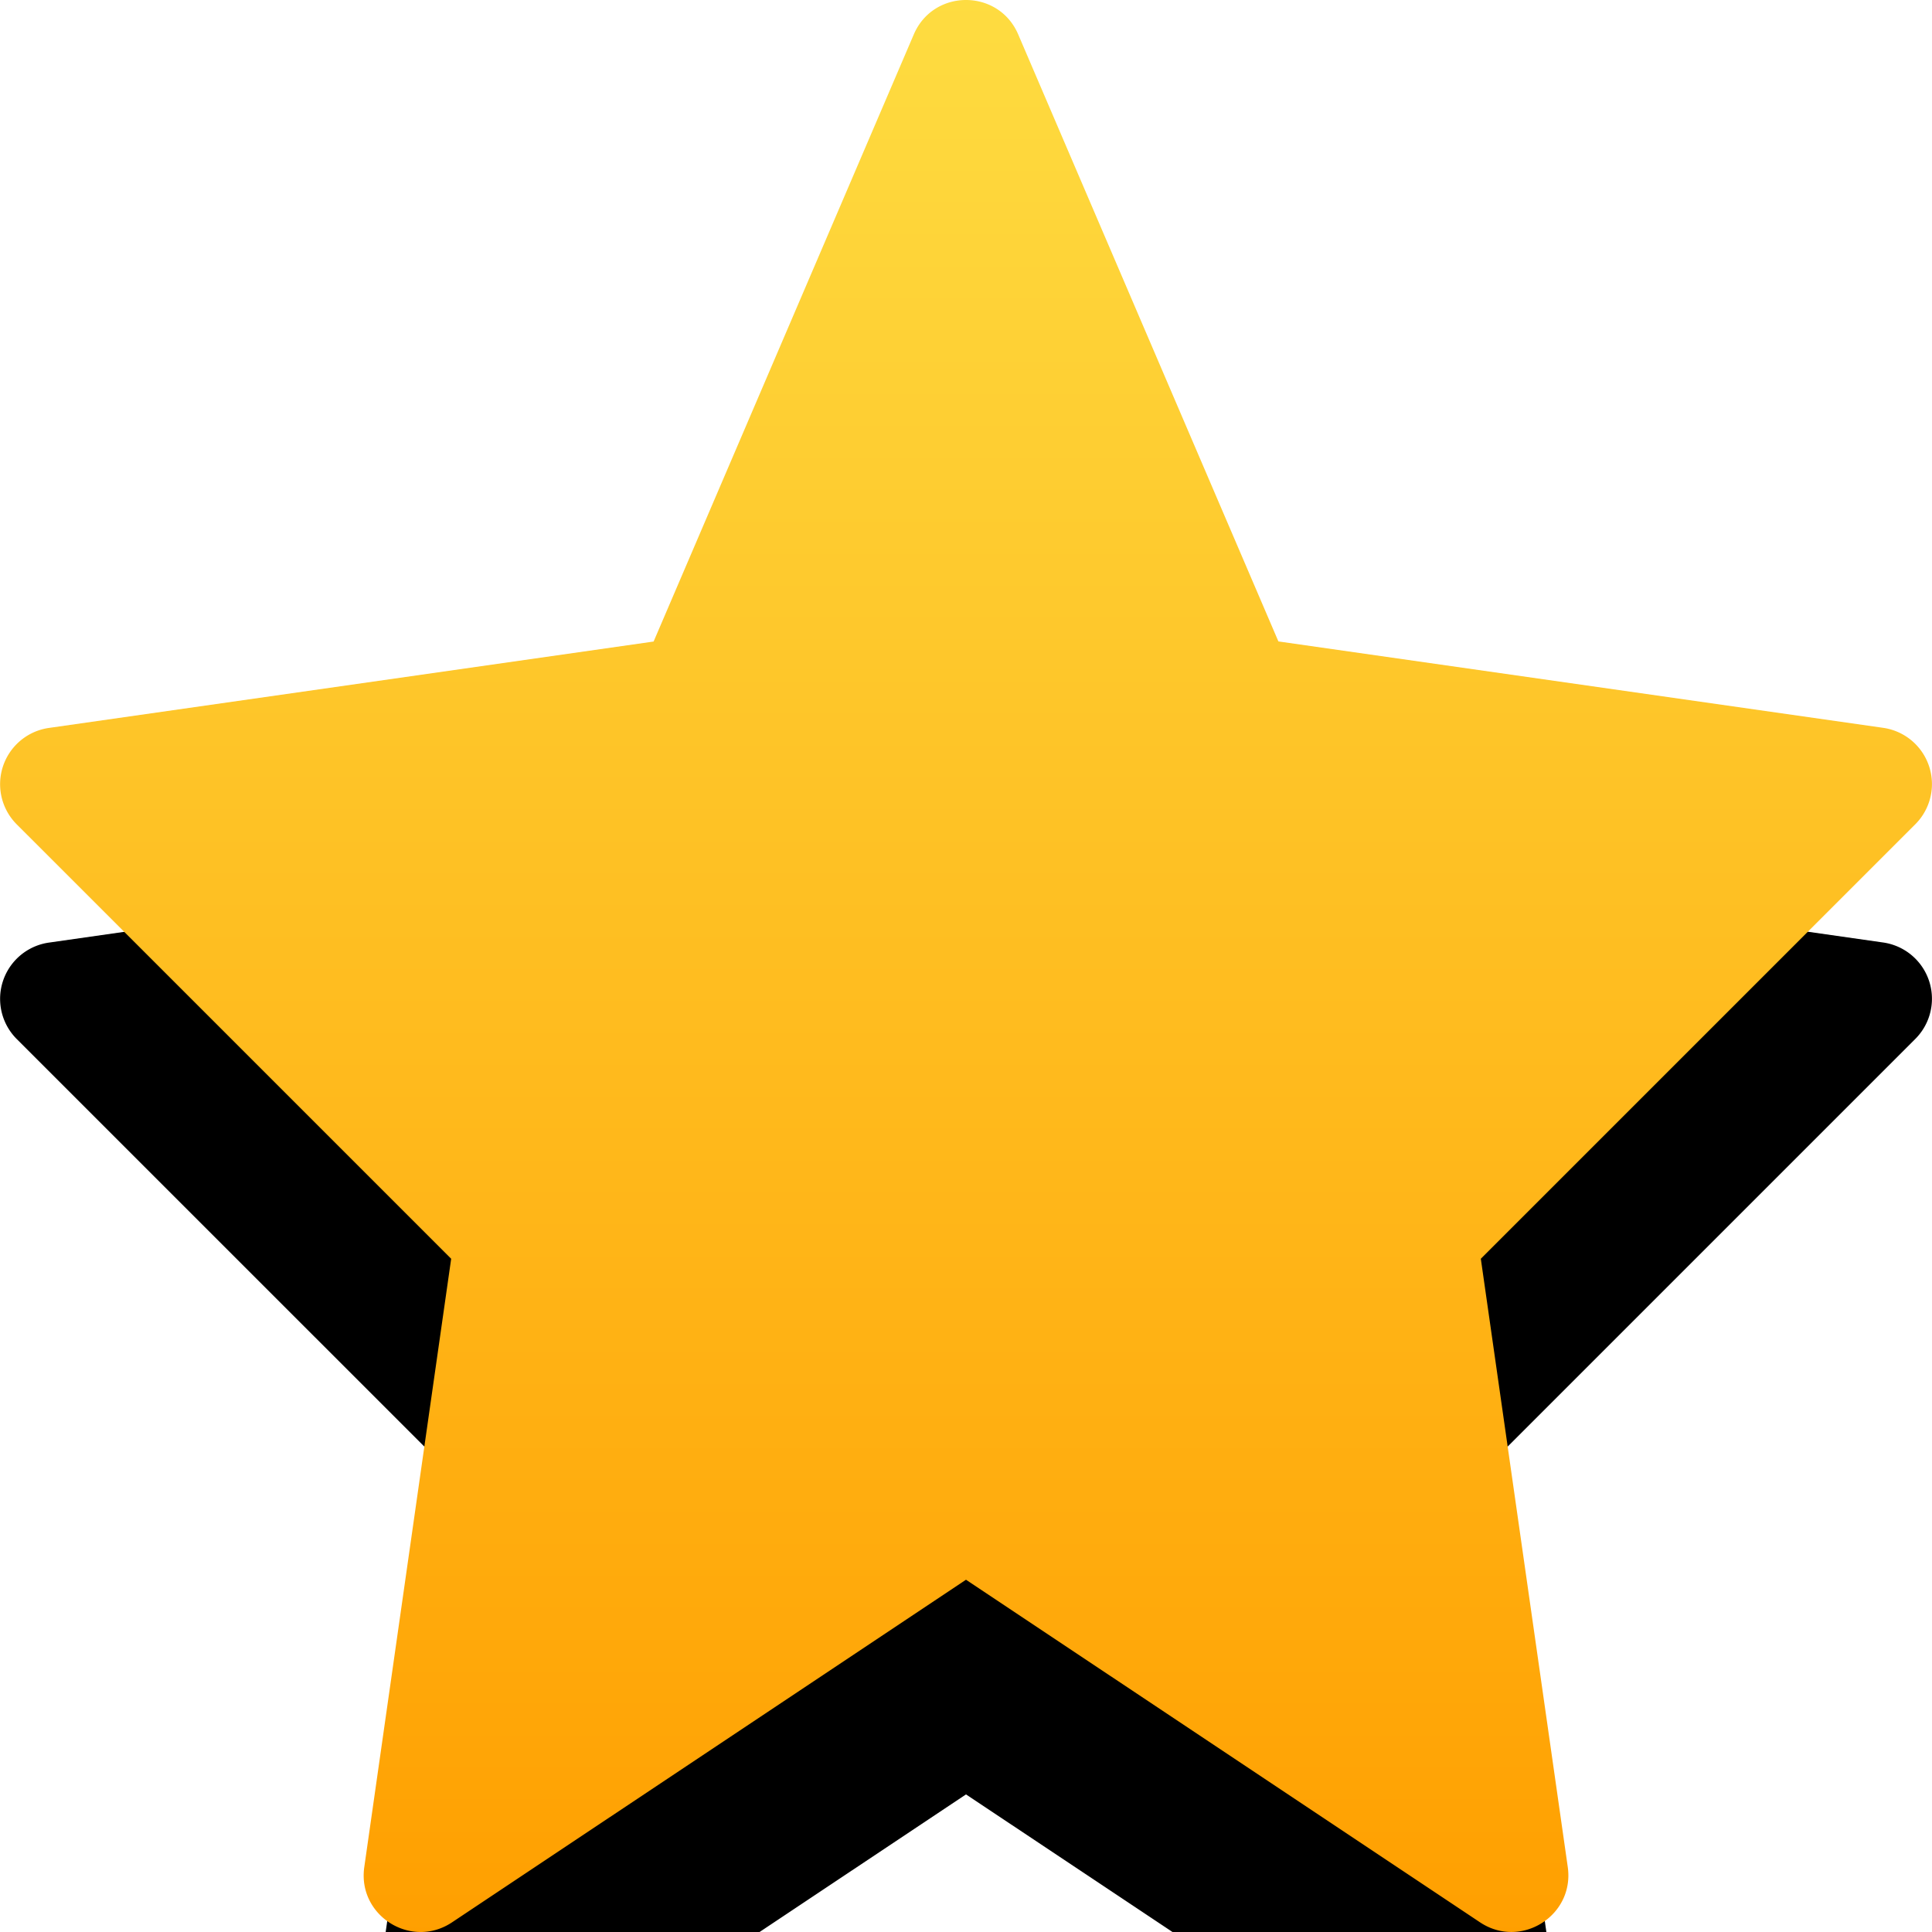<svg width="36" height="36" xmlns="http://www.w3.org/2000/svg" xmlns:xlink="http://www.w3.org/1999/xlink">
    <defs>
        <linearGradient x1="68.643%" y1="0%" x2="68.643%" y2="100%" id="c">
            <stop stop-color="#FEDC41" offset="0%"/>
            <stop stop-color="#FF9F00" offset="100%"/>
        </linearGradient>
        <filter x="-15.3%" y="-15.3%" width="130.6%" height="130.6%" filterUnits="objectBoundingBox" id="a">
            <feGaussianBlur stdDeviation="4" in="SourceAlpha" result="shadowBlurInner1"/>
            <feOffset dy="3" in="shadowBlurInner1" result="shadowOffsetInner1"/>
            <feComposite in="shadowOffsetInner1" in2="SourceAlpha" operator="arithmetic" k2="-1" k3="1" result="shadowInnerInner1"/>
            <feColorMatrix values="0 0 0 0 0.757 0 0 0 0 0.78 0 0 0 0 0.816 0 0 0 0.4 0" in="shadowInnerInner1" result="shadowMatrixInner1"/>
            <feGaussianBlur stdDeviation="1.5" in="SourceAlpha" result="shadowBlurInner2"/>
            <feOffset dy="1" in="shadowBlurInner2" result="shadowOffsetInner2"/>
            <feComposite in="shadowOffsetInner2" in2="SourceAlpha" operator="arithmetic" k2="-1" k3="1" result="shadowInnerInner2"/>
            <feColorMatrix values="0 0 0 0 0.757 0 0 0 0 0.78 0 0 0 0 0.816 0 0 0 0.1 0" in="shadowInnerInner2" result="shadowMatrixInner2"/>
            <feMerge>
                <feMergeNode in="shadowMatrixInner1"/>
                <feMergeNode in="shadowMatrixInner2"/>
            </feMerge>
        </filter>
        <path d="M8.423 35.82c-.761.507-1.765-.125-1.635-1.03l1.619-11.335L.311 15.36a1.059 1.059 0 01.6-1.796l11.268-1.61L17.027.642c.367-.856 1.58-.856 1.946 0l4.848 11.31 11.269 1.61a1.059 1.059 0 01.599 1.797l-8.096 8.096 1.62 11.334c.129.906-.875 1.538-1.636 1.03L18 29.436 8.423 35.82z" id="b"/>
    </defs>
    <g fill="none" fill-rule="evenodd">
        <use fill="#000" filter="url(#a)" xlink:href="#b"/>
        <use fill="url(#c)" xlink:href="#b"/>
    </g>
</svg>
